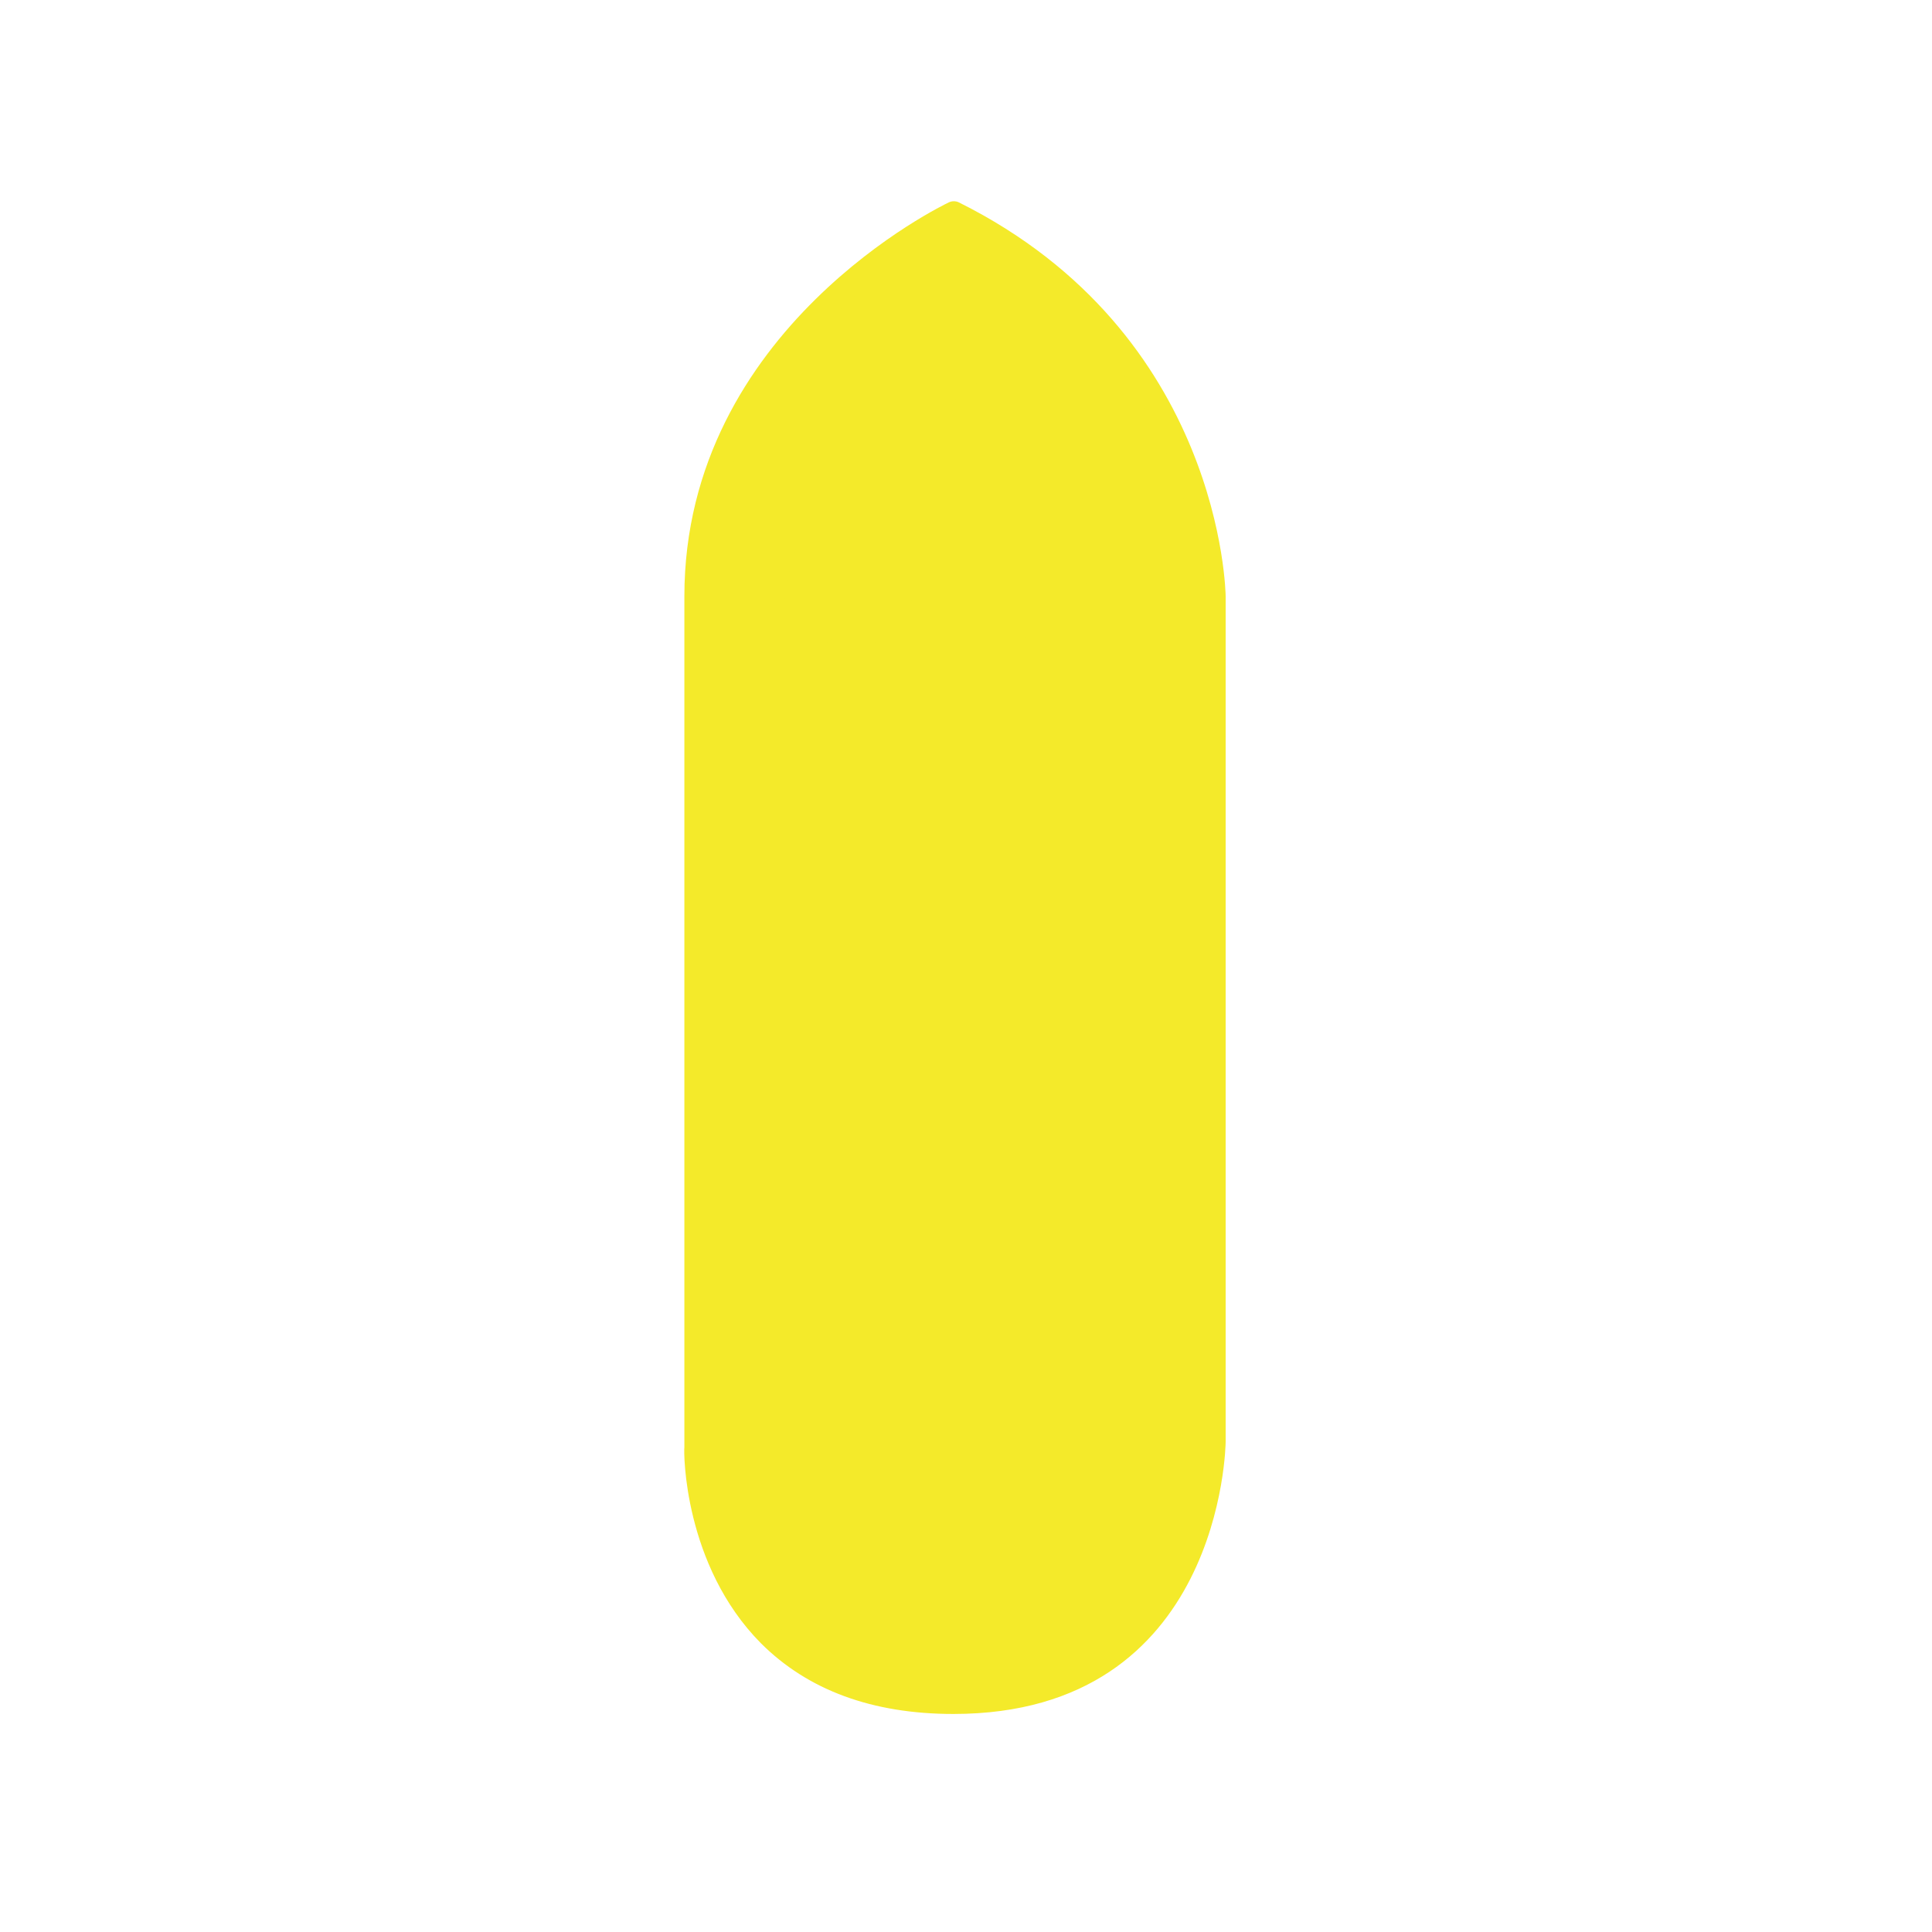 <?xml version="1.0" standalone="no"?><!DOCTYPE svg PUBLIC "-//W3C//DTD SVG 1.1//EN" "http://www.w3.org/Graphics/SVG/1.1/DTD/svg11.dtd"><svg t="1705631555136" class="icon" viewBox="0 0 1024 1024" version="1.1" xmlns="http://www.w3.org/2000/svg" p-id="26525" xmlns:xlink="http://www.w3.org/1999/xlink" width="200" height="200"><path d="M505.344 113.216S369.067 176.491 369.067 316.117v450.987s-1.685 134.592 136.277 134.592c137.941 0 137.941-137.963 137.941-137.963V316.117s0-134.144-137.941-202.901z" fill="#f4ea2a" p-id="26526"></path><path d="M505.344 908.437c-43.051 0-77.227-12.651-102.101-37.547-40.917-41.344-40.917-101.248-40.512-103.787v-450.987c0-142.165 138.389-207.979 140.075-208.811 1.685-0.853 3.797-0.853 5.483 0 139.648 69.611 141.333 207.573 141.333 208.811V764.16c0 1.28-1.707 144.277-144.277 144.277z m0-787.627c-18.987 9.685-129.941 72.533-129.941 195.733v450.987c0 0.427 0 56.96 37.12 94.507 22.357 22.357 53.568 33.749 92.8 33.749 129.536 0 131.2-125.717 131.2-131.2V316.117c0-1.259-1.664-129.067-131.2-195.328z" fill="#f4ea2a" p-id="26527"></path><path d="M506.176 204.757s-104.192 54.4-81.003 153.984c0 0 40.917-36.693 80.576-36.693 39.68 0 83.968 36.267 83.968 36.267s-0.427-113.493-83.541-153.557z" fill="#f4ea2a" p-id="26528"></path><path d="M425.173 365.483c-0.853 0-1.28 0-2.112-0.427a6.635 6.635 0 0 1-4.203-4.629c-24.064-103.36 83.093-160.747 84.373-161.579 1.685-0.853 3.797-0.853 5.909 0 86.059 41.344 86.891 154.816 86.891 159.467 0 2.539-1.28 4.651-3.797 5.909a5.739 5.739 0 0 1-6.741-0.853c-0.427-0.427-43.029-35.008-79.744-35.008-36.267 0-75.52 35.008-75.947 35.008-1.664 1.28-2.944 2.133-4.629 2.133z m81.003-153.557c-15.616 9.28-88.171 55.68-76.779 134.997 14.763-10.965 45.568-31.637 75.947-31.637 29.099 0 60.309 18.133 76.352 29.525-2.539-29.952-16.043-102.08-75.52-132.885z" fill="#f4ea2a" p-id="26529"></path></svg>
